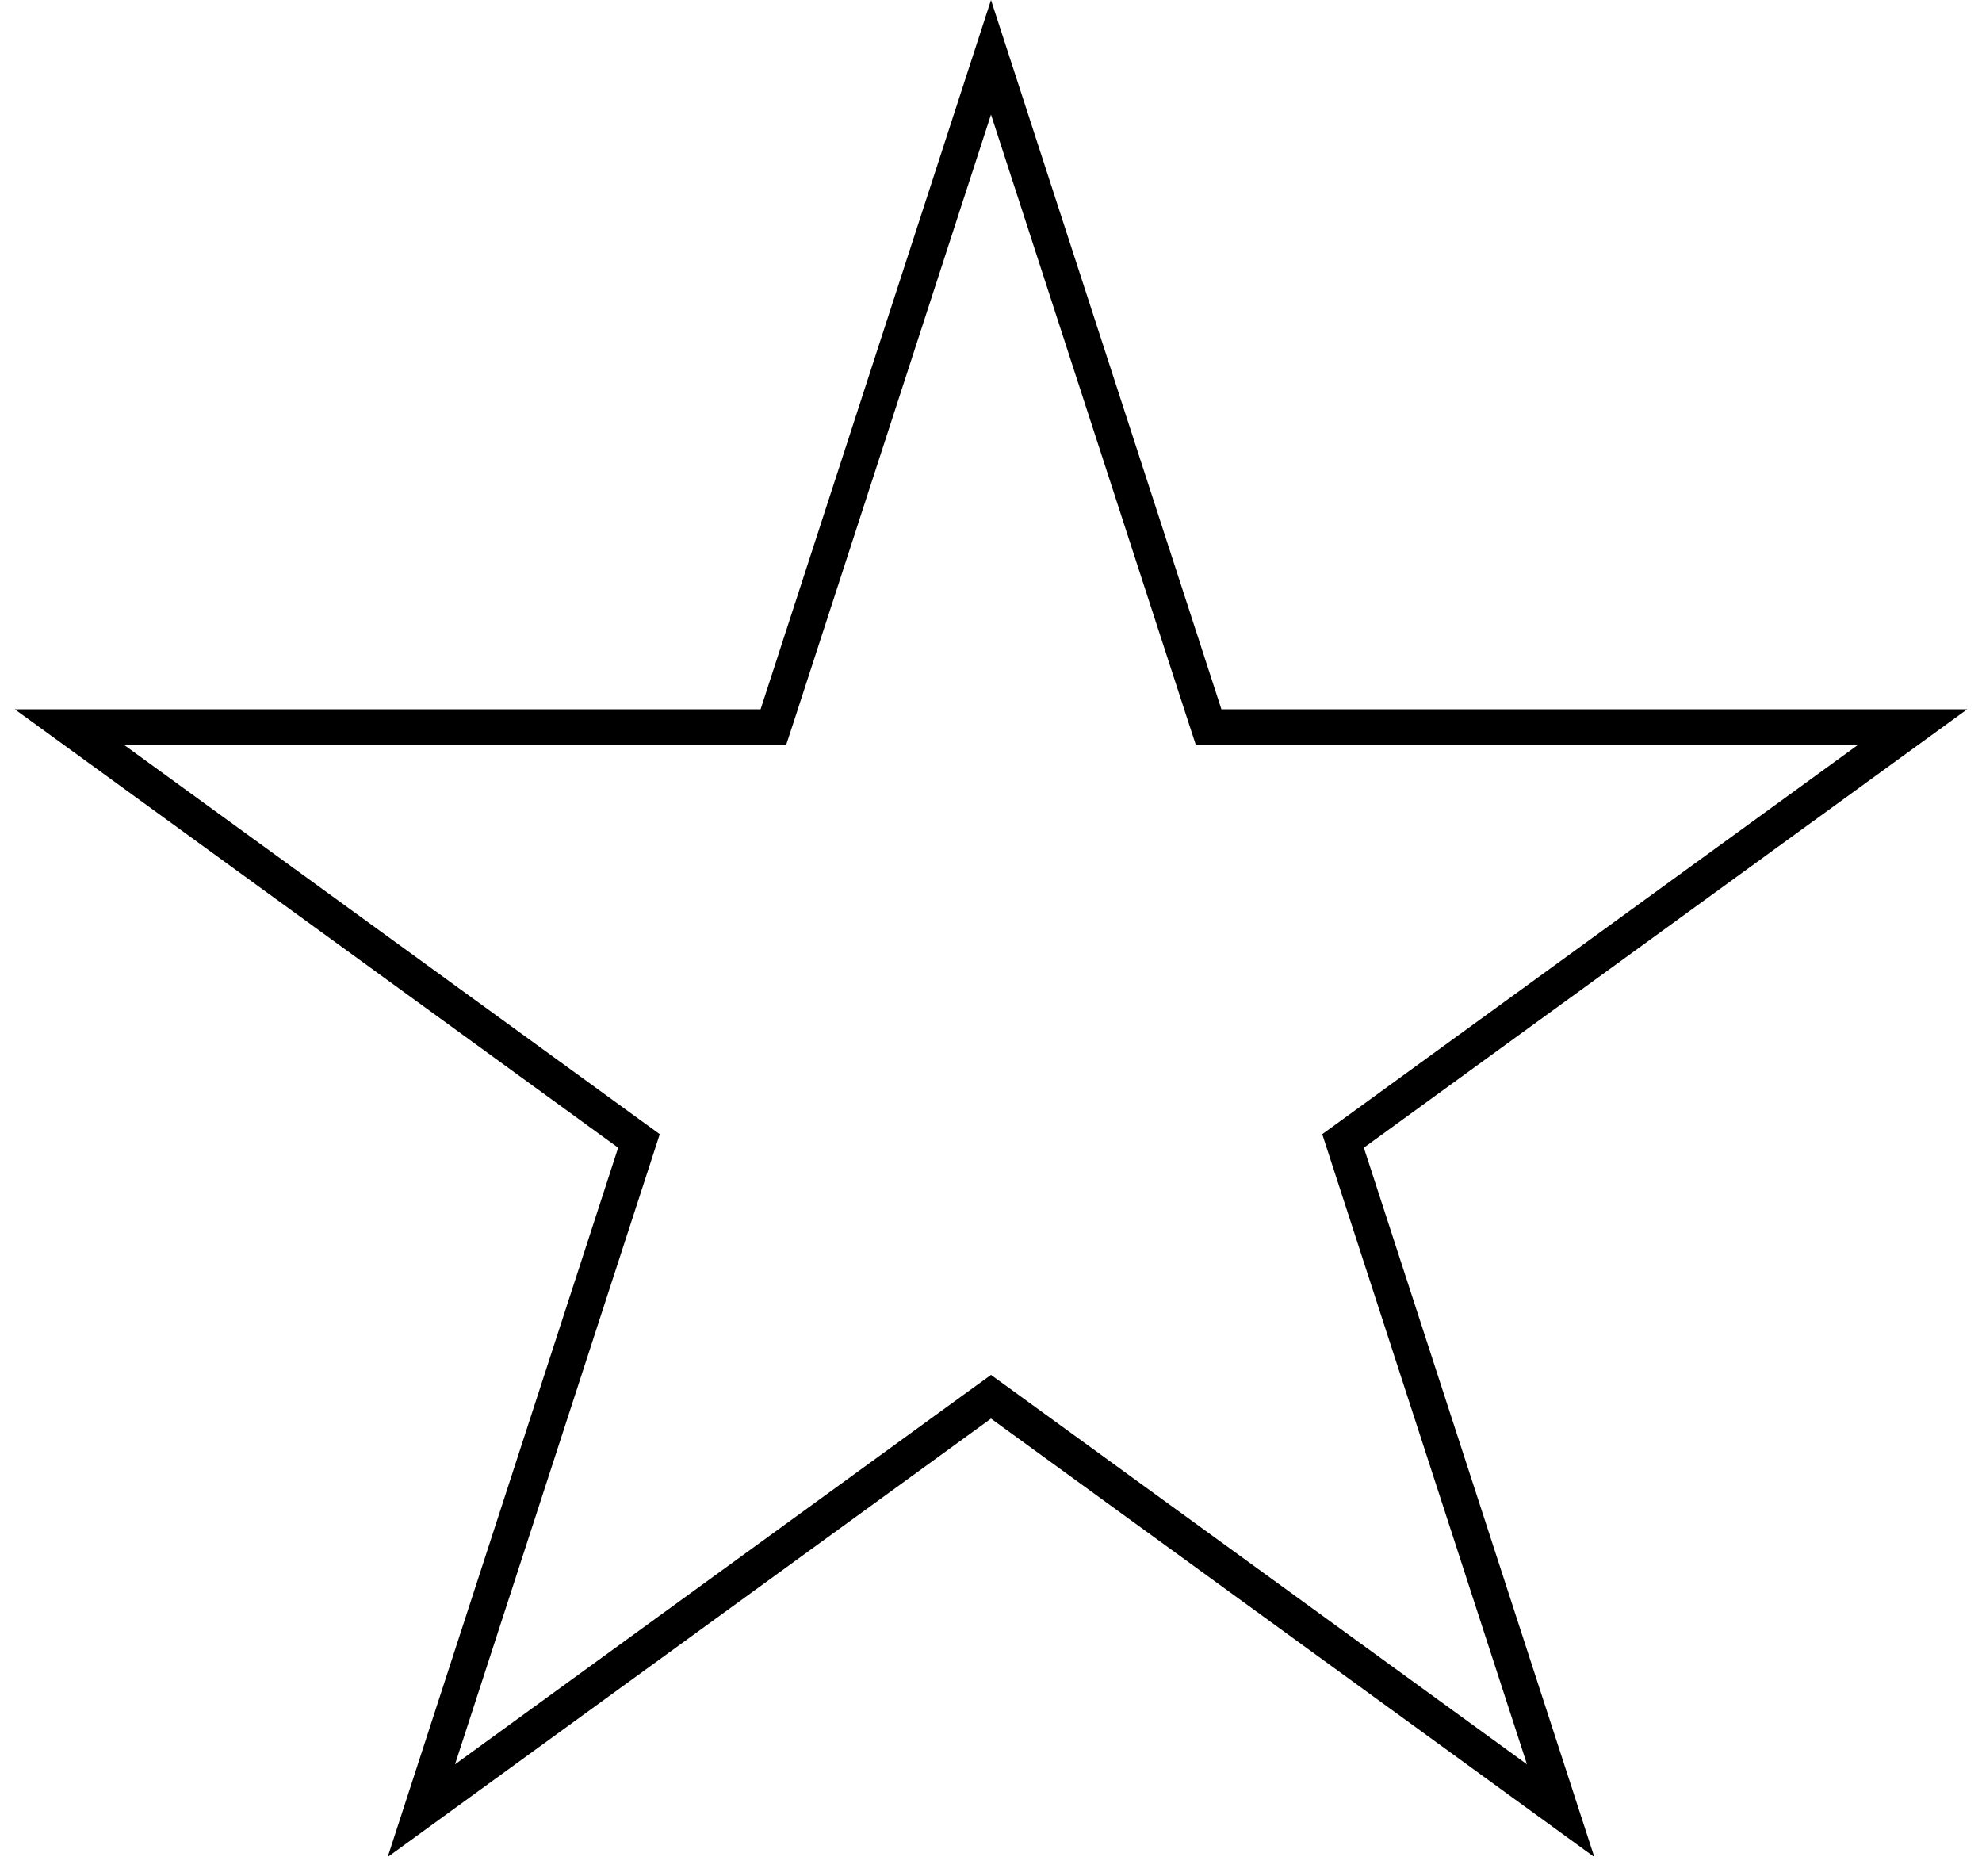<svg width="56" height="53" viewBox="0 0 56 53" fill="none" xmlns="http://www.w3.org/2000/svg">
<path d="M28 1.618L34.035 20.193L34.148 20.538H34.511L54.042 20.538L38.241 32.019L37.947 32.232L38.059 32.578L44.095 51.153L28.294 39.672L28 39.459L27.706 39.672L11.905 51.153L17.941 32.578L18.053 32.232L17.759 32.019L1.958 20.538L21.489 20.538H21.852L21.965 20.193L28 1.618Z" stroke="black"/>
</svg>
